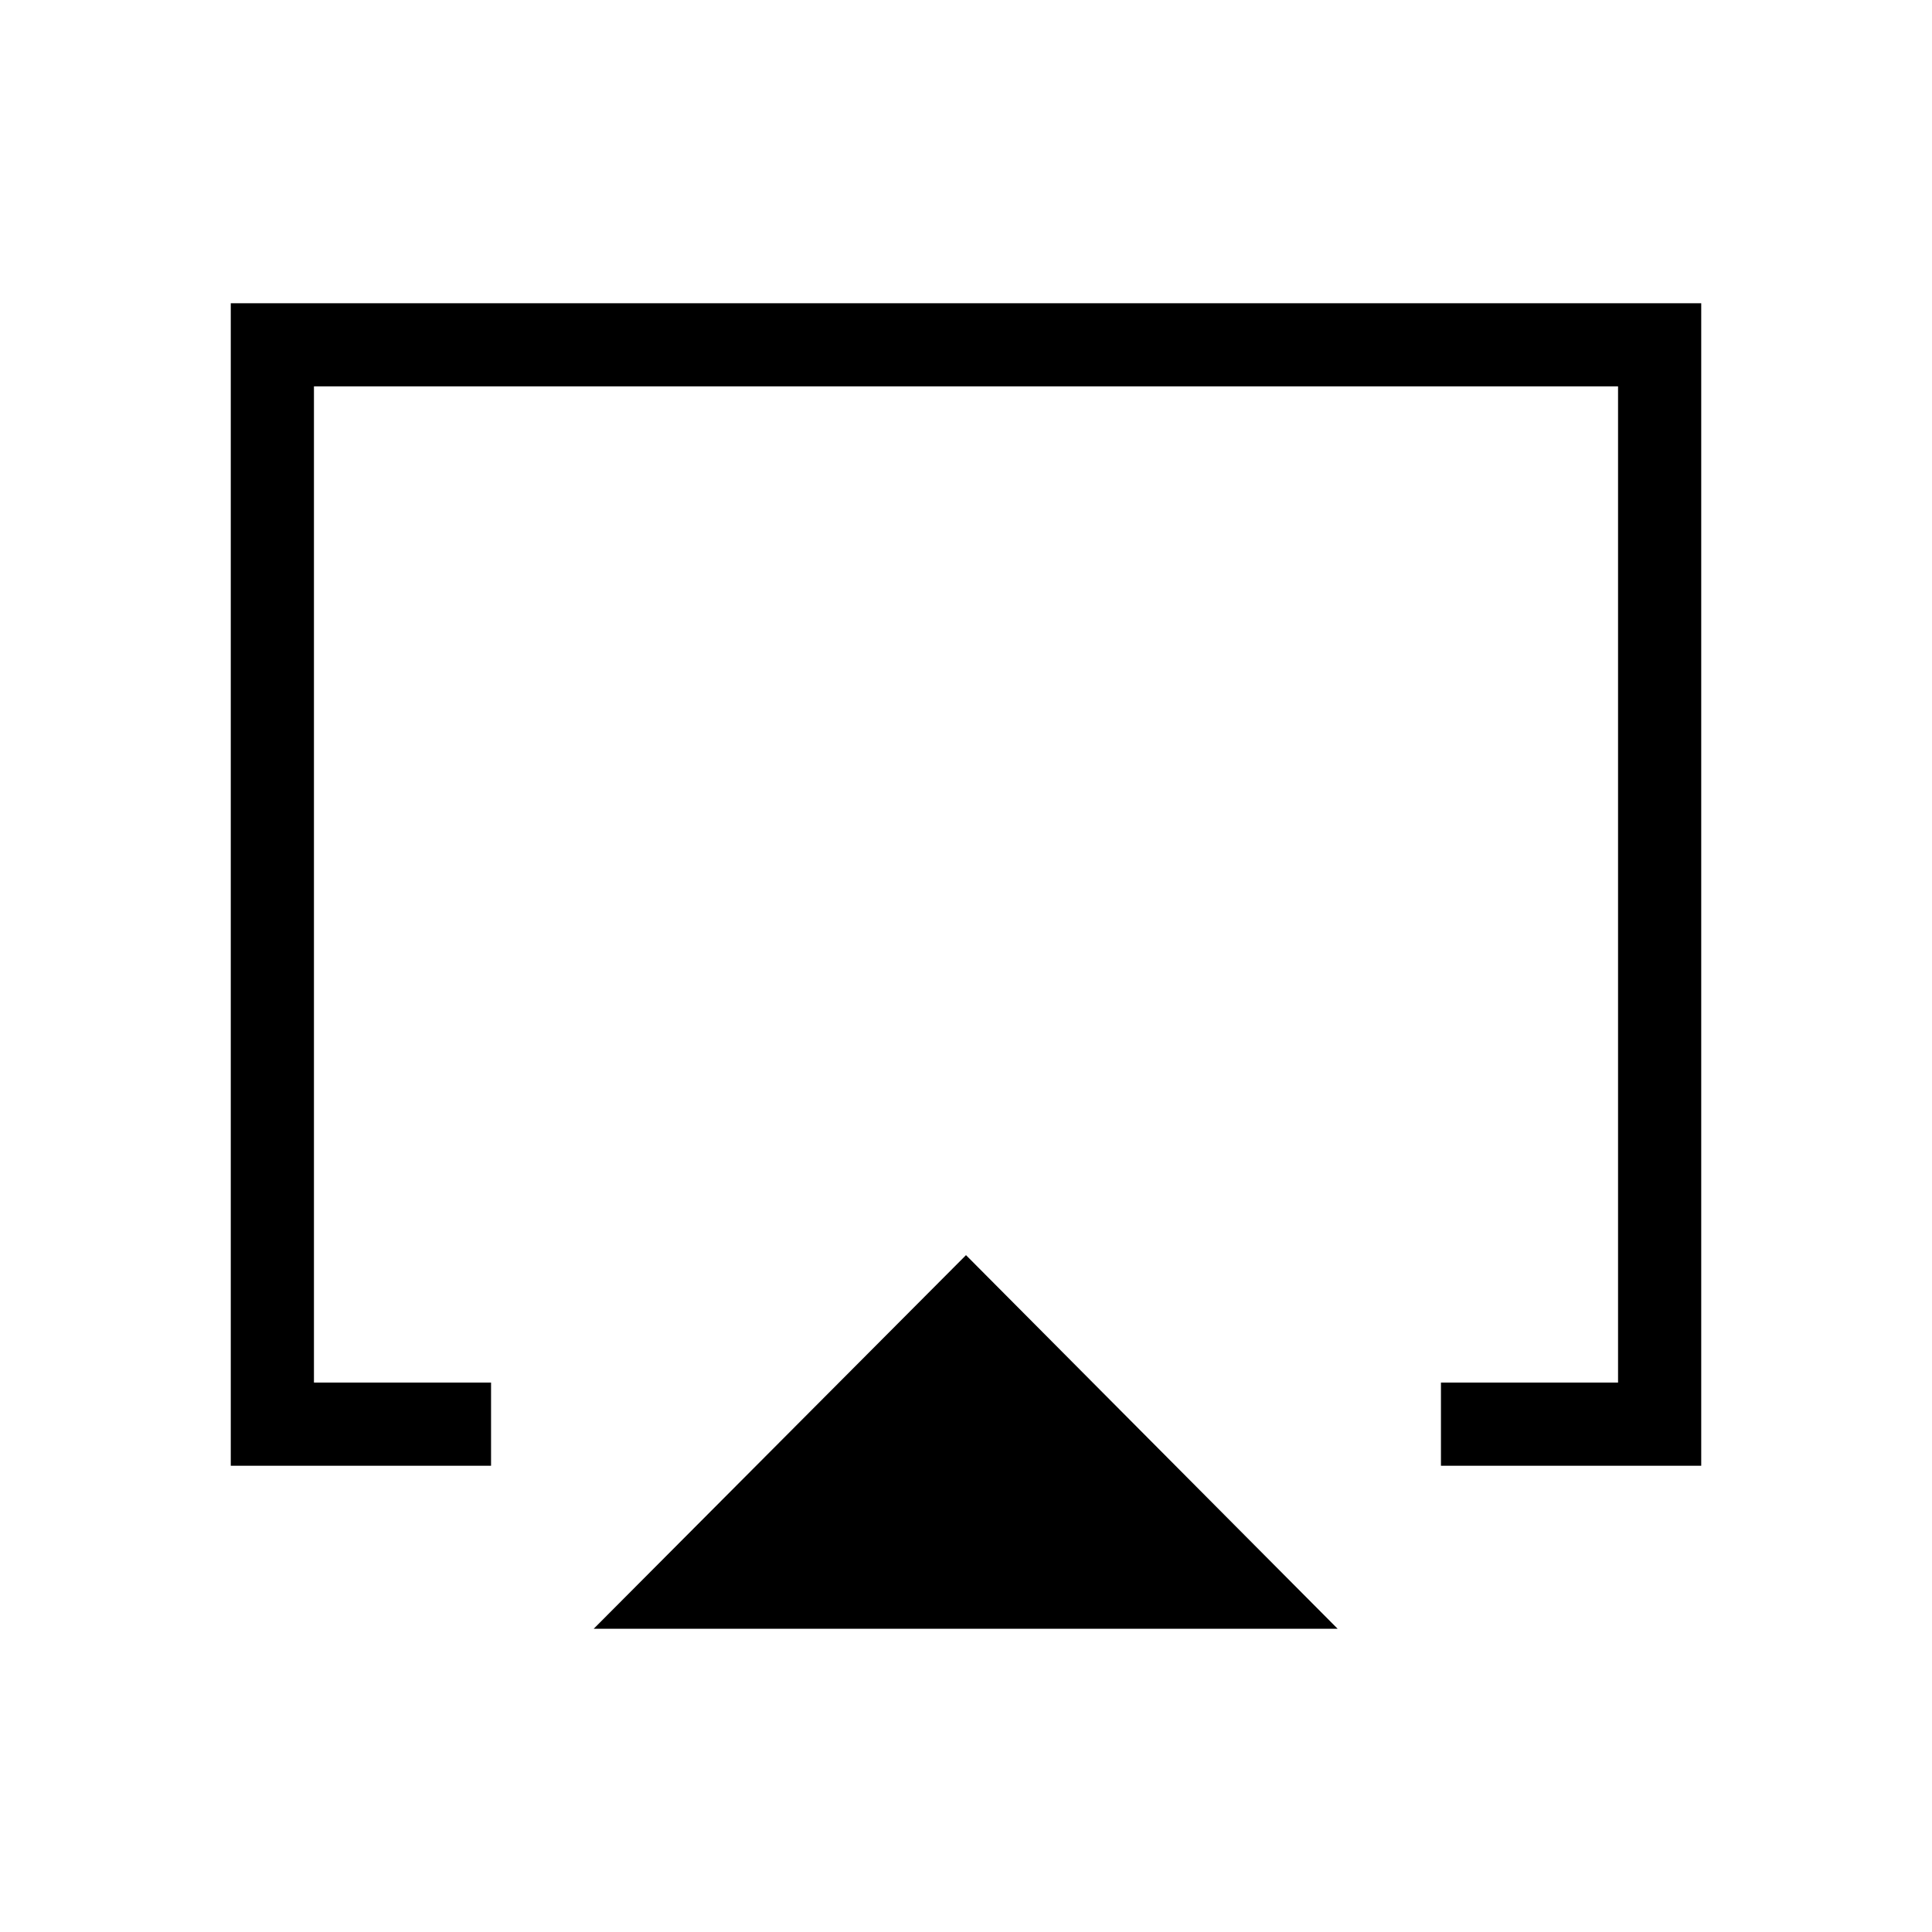 <svg xmlns="http://www.w3.org/2000/svg" height="40" viewBox="0 -960 960 960" width="40"><path d="m295-150.67 185-185.66 184.67 185.66H295Zm-180.33-81v-577.66h730.66v577.66H716V-273h88v-495H156v495h88v41.33H114.67ZM480-500Z"/></svg>